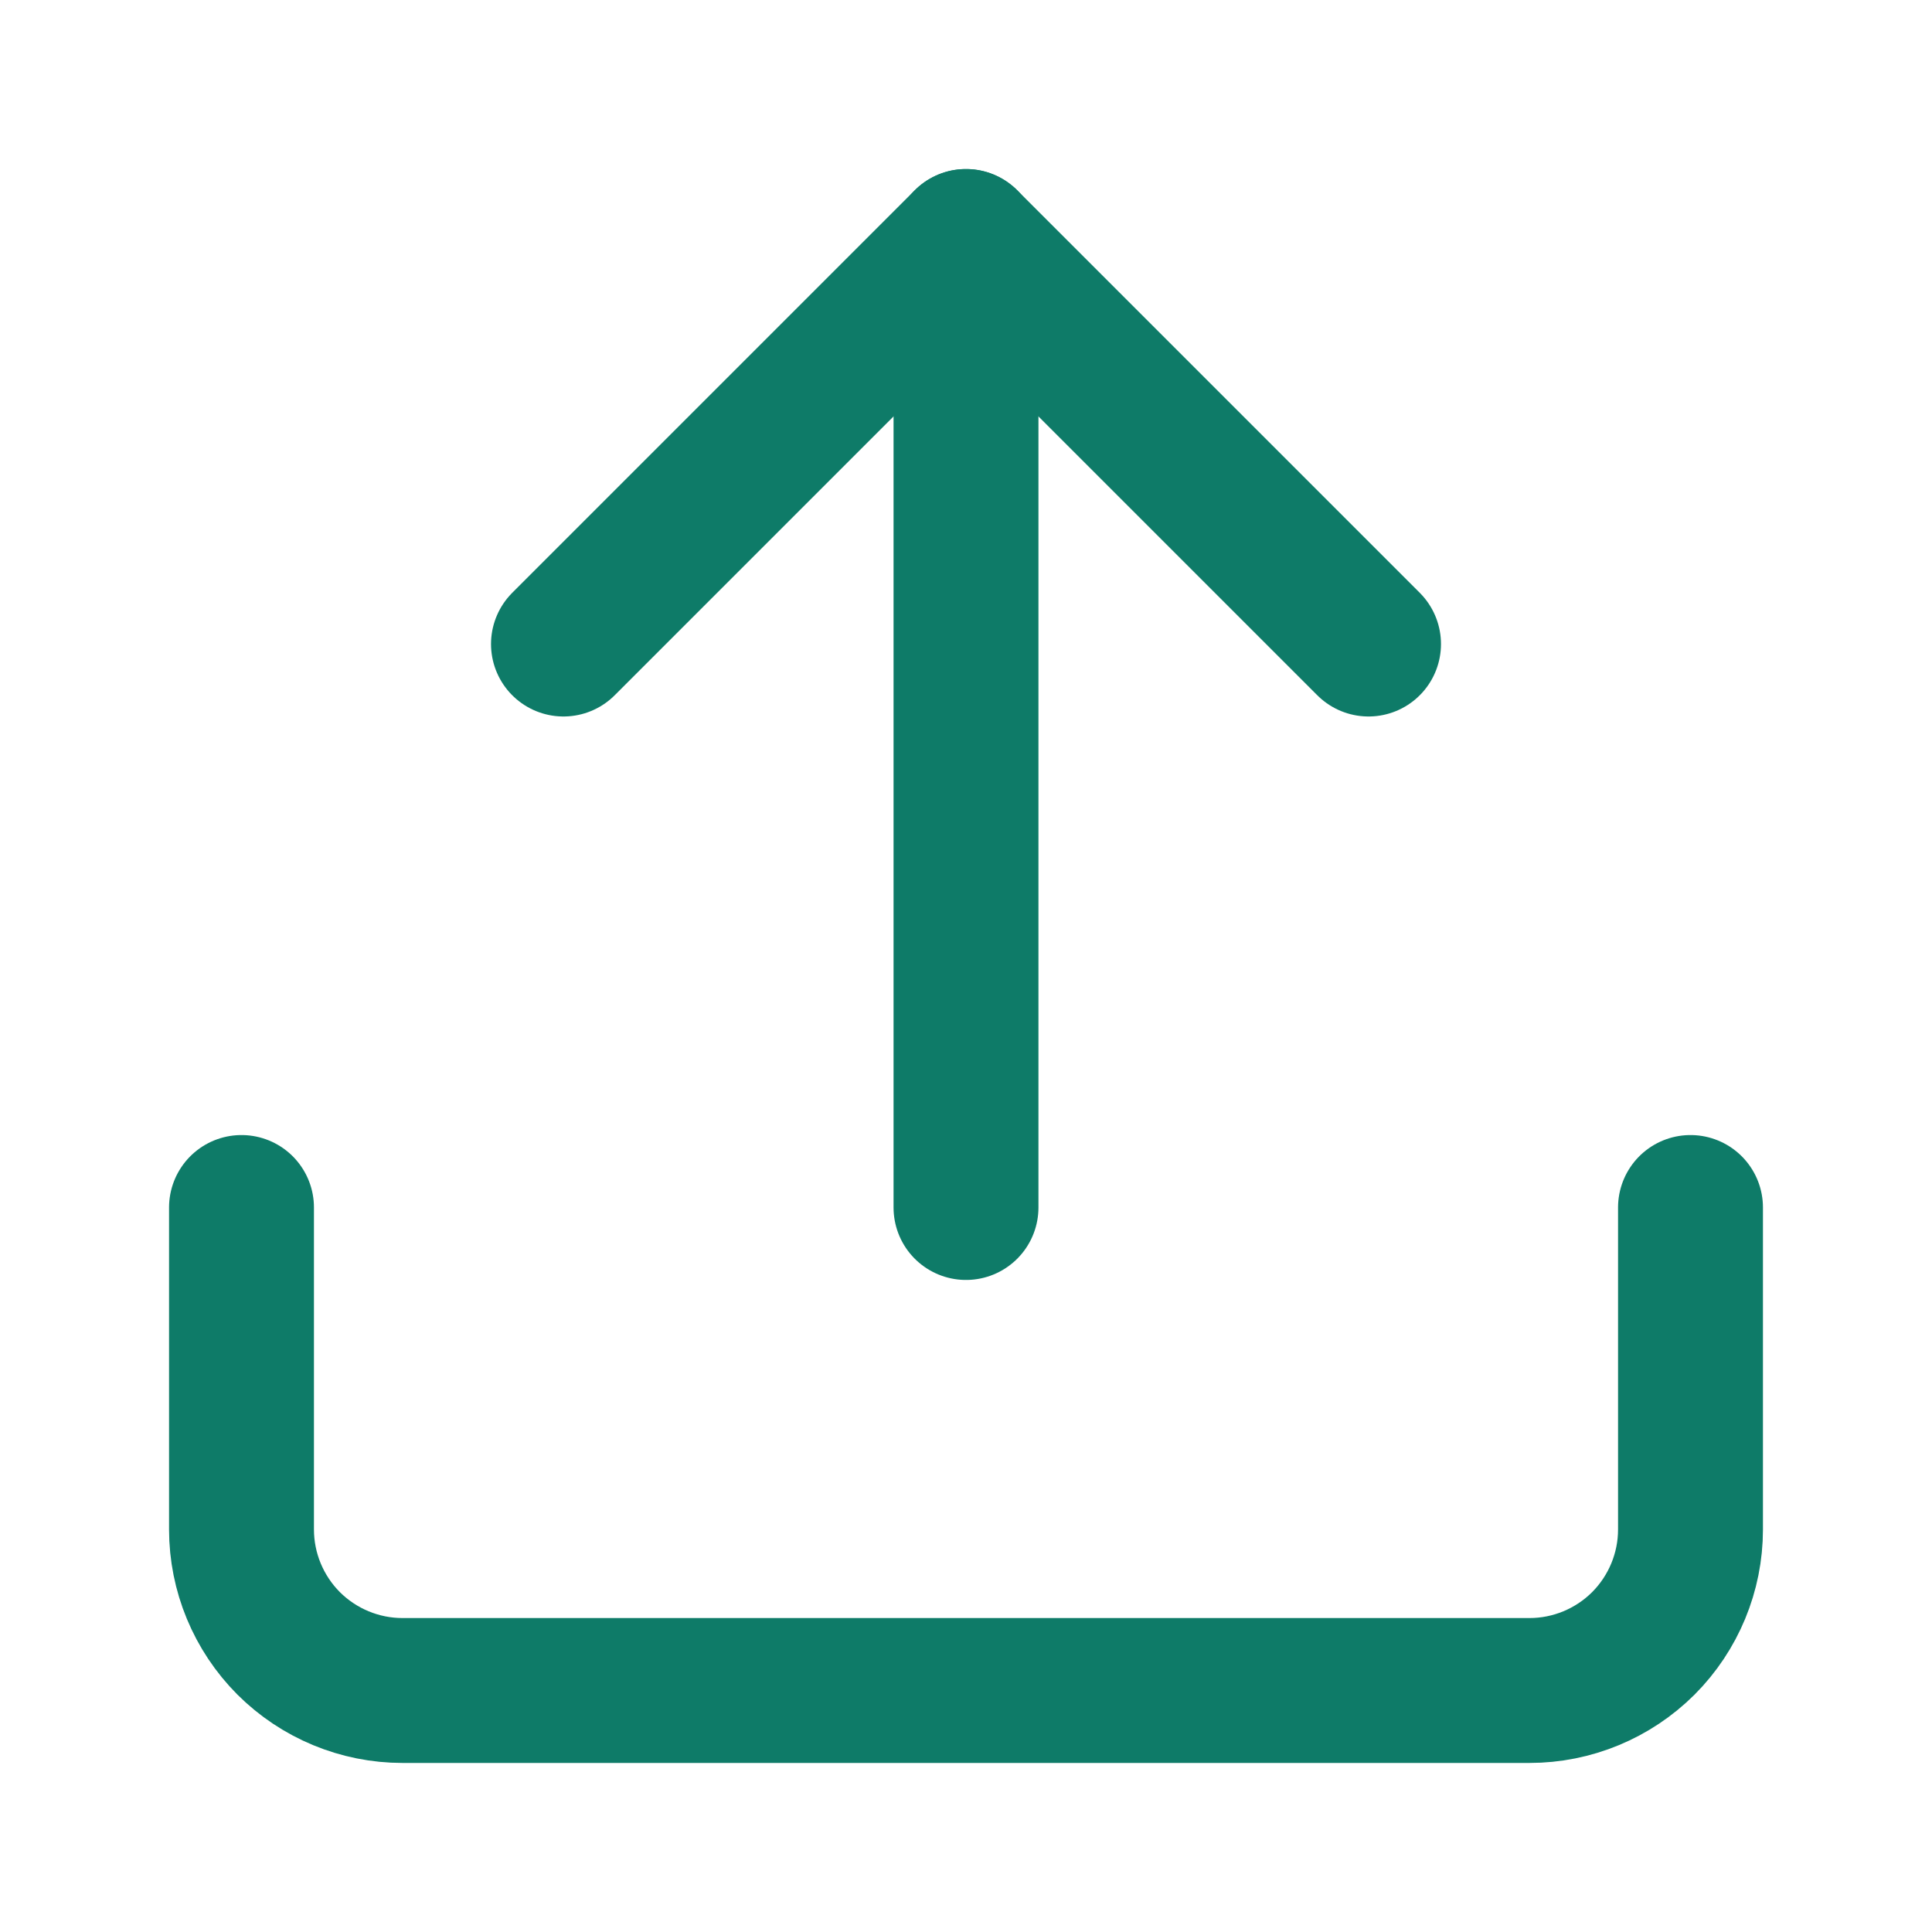 <svg width="20" height="20" viewBox="0 0 20 20" fill="none" xmlns="http://www.w3.org/2000/svg">
<path d="M17.5 12.5V15.833C17.5 16.275 17.324 16.699 17.012 17.012C16.699 17.324 16.275 17.5 15.833 17.5H4.167C3.725 17.5 3.301 17.324 2.988 17.012C2.676 16.699 2.5 16.275 2.5 15.833V12.5" stroke="#0E7B68" stroke-width="1.5" stroke-linecap="round" stroke-linejoin="round"/>
<path d="M14.167 6.667L10 2.5L5.833 6.667" stroke="#0E7B68" stroke-width="1.5" stroke-linecap="round" stroke-linejoin="round"/>
<path d="M10 2.5V12.5" stroke="#0E7B68" stroke-width="1.5" stroke-linecap="round" stroke-linejoin="round"/>
</svg>
